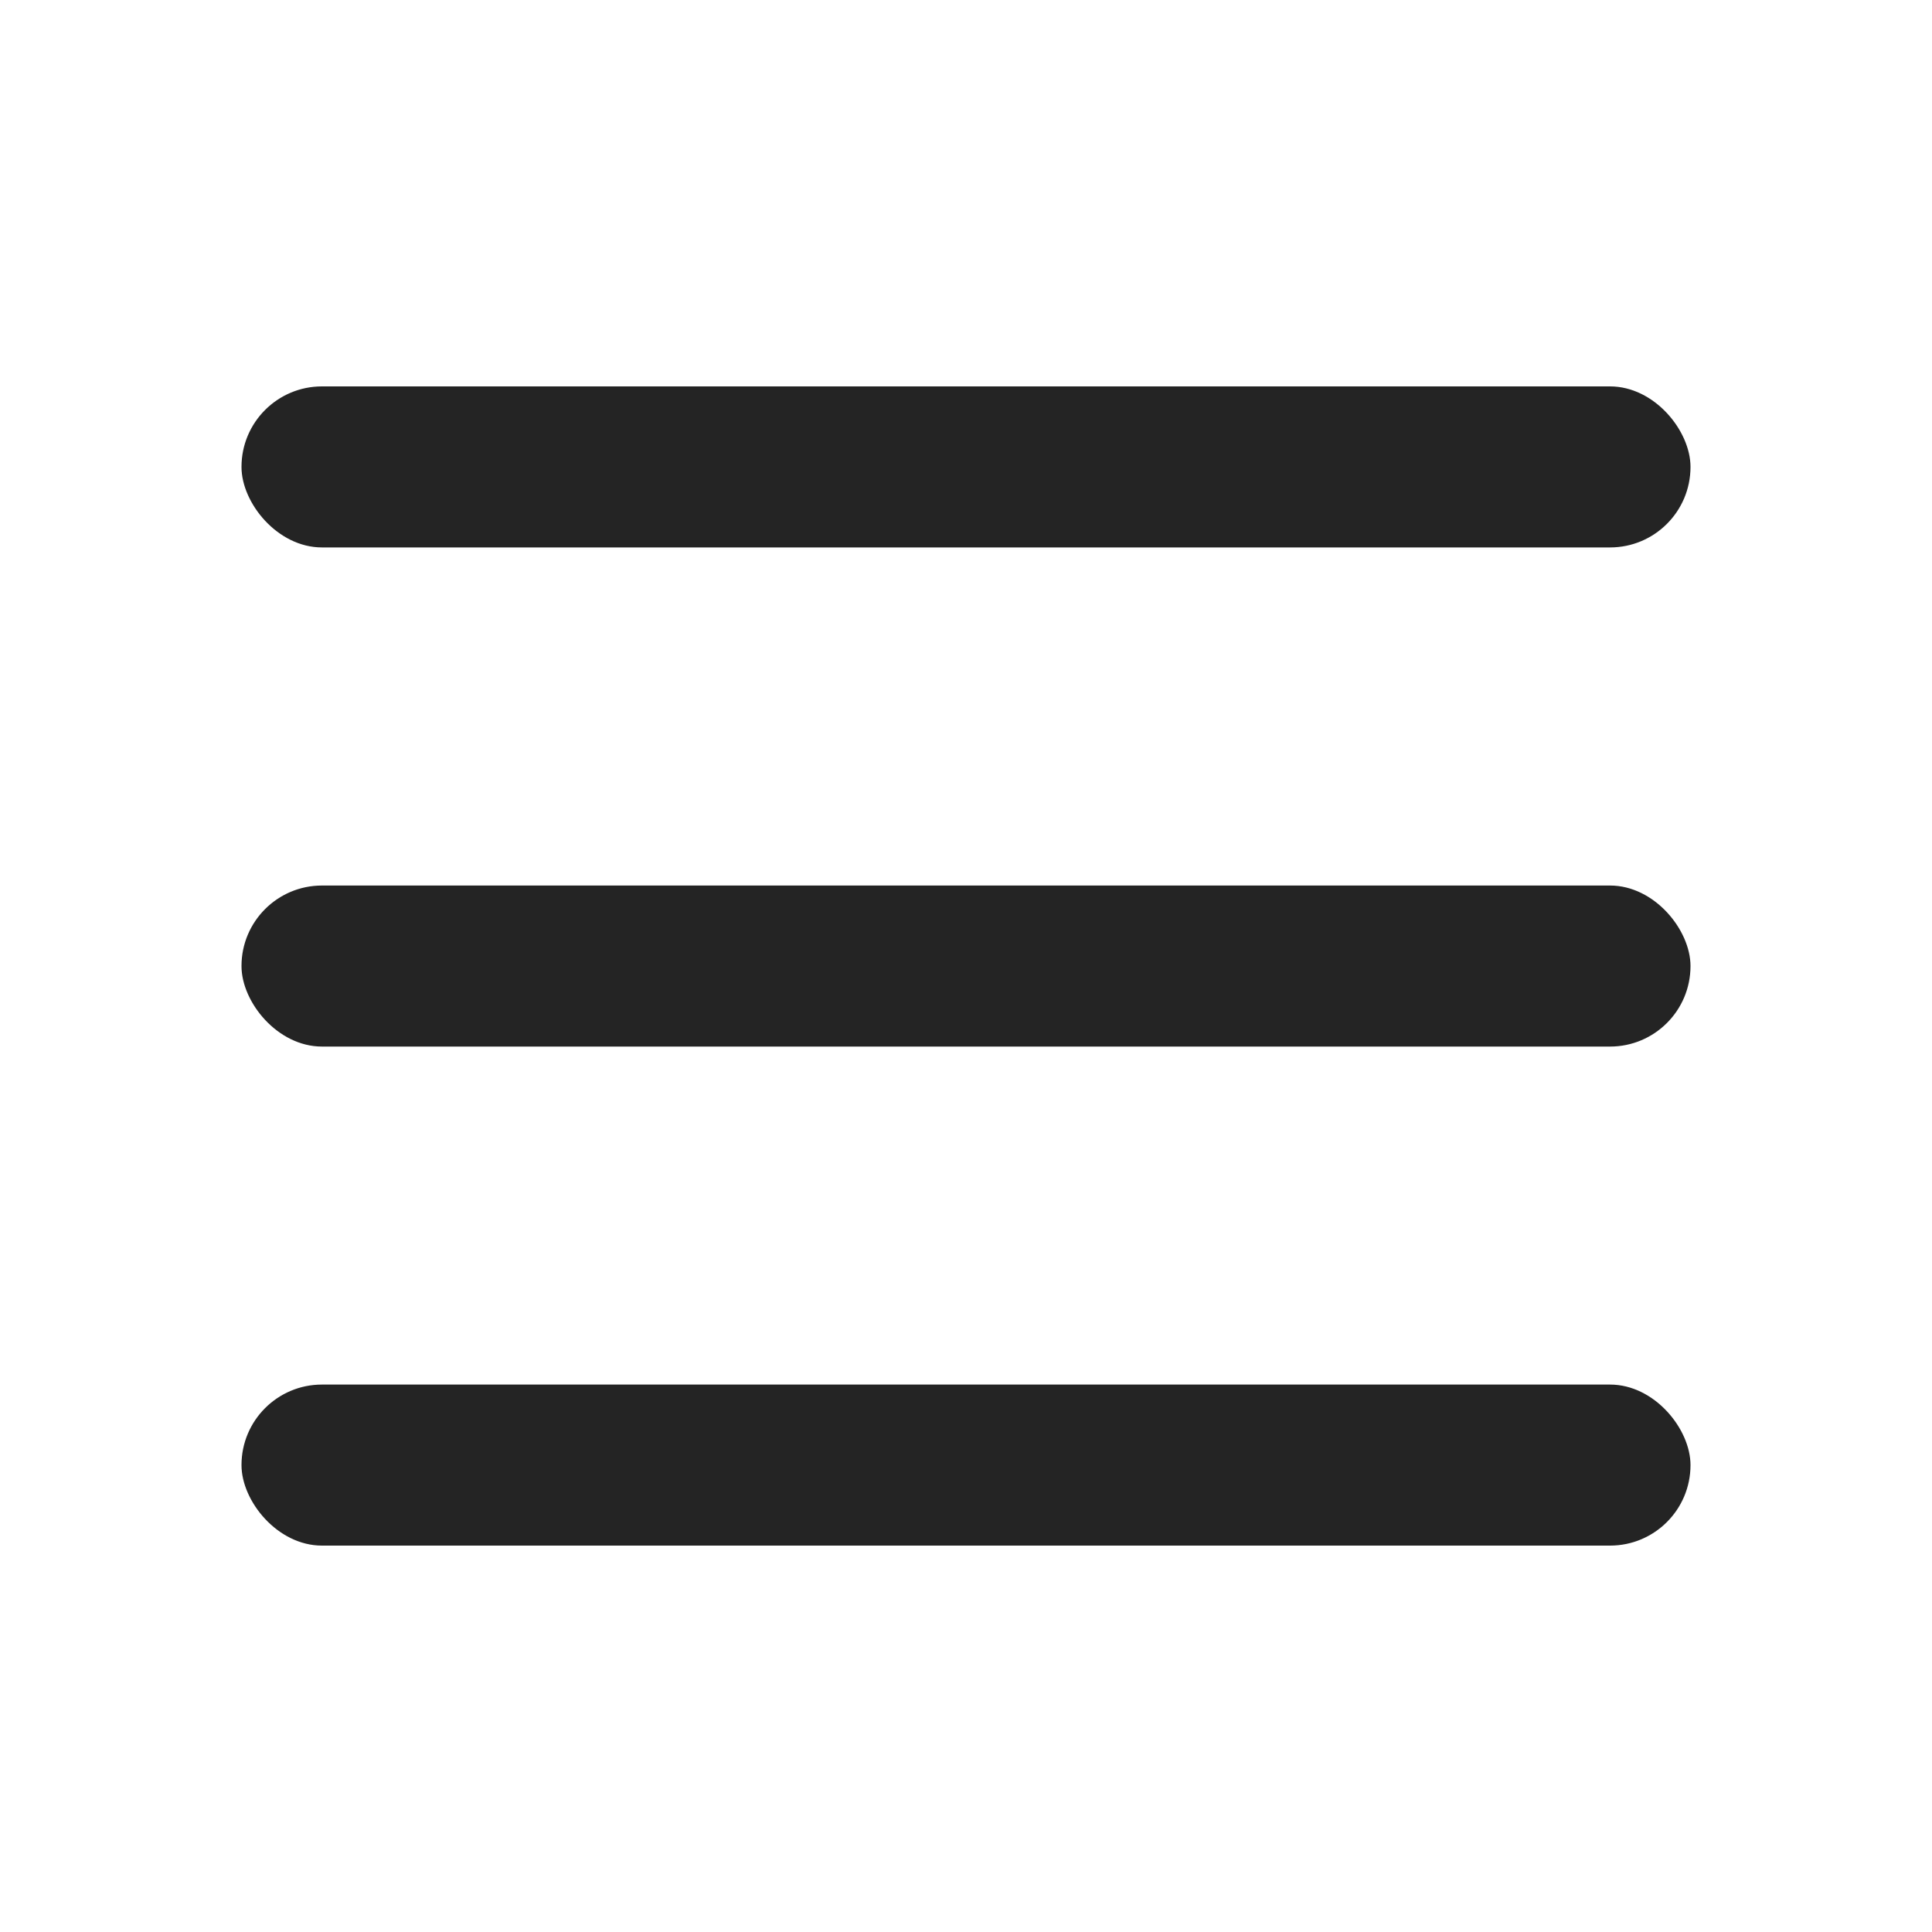 <svg width="20" height="20" viewBox="0 0 20 20" fill="none" xmlns="http://www.w3.org/2000/svg">
<rect x="2.5" y="9.167" width="15" height="1.667" rx="0.833" fill="#242424"/>
<rect x="2.5" y="4" width="15" height="1.667" rx="0.833" fill="#242424"/>
<rect x="2.5" y="14.333" width="15" height="1.667" rx="0.833" fill="#242424"/>
</svg>
